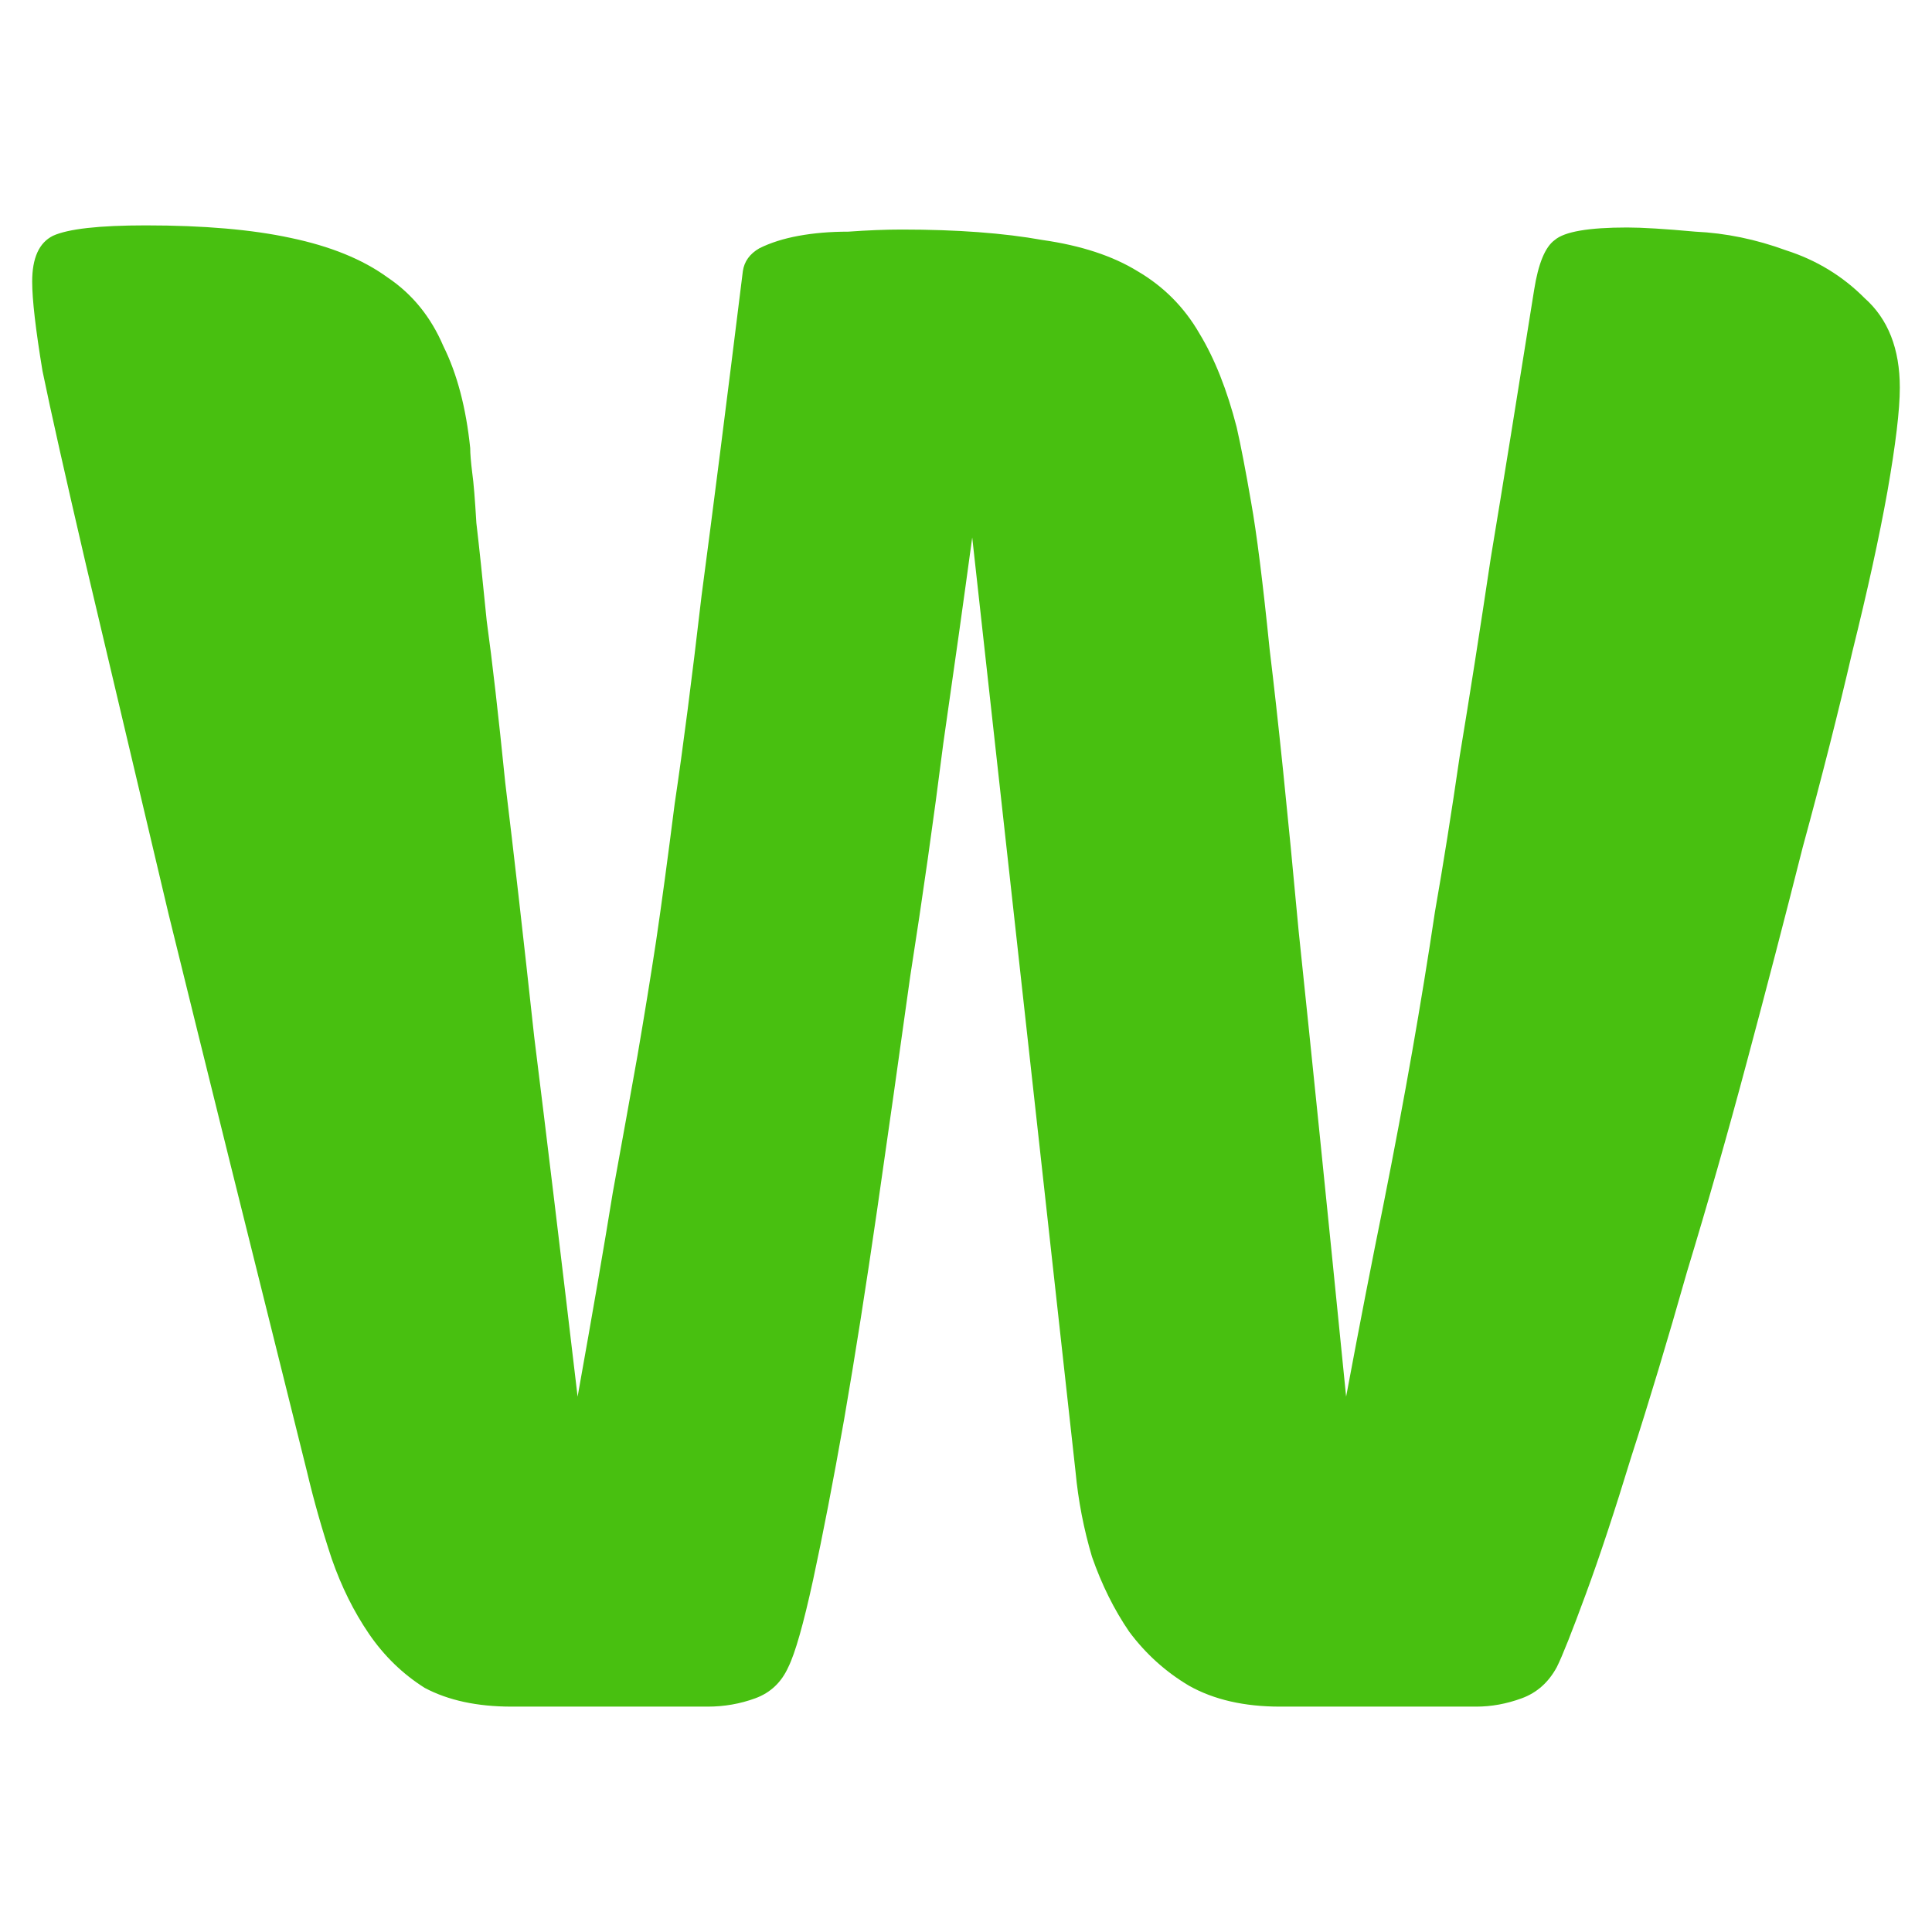 <svg  aria-hidden="true" role="img" width="32" height="32" viewBox="0 0 32 32" fill="none" xmlns="http://www.w3.org/2000/svg">
<path d="M22.296 23.133C22.524 21.915 22.73 20.858 22.912 19.963C23.095 19.044 23.254 18.194 23.391 17.413C23.528 16.632 23.654 15.862 23.767 15.104C23.904 14.323 24.041 13.462 24.178 12.52C24.338 11.555 24.509 10.464 24.691 9.247C24.897 8.006 25.136 6.524 25.41 4.802C25.479 4.365 25.593 4.089 25.752 3.975C25.912 3.837 26.311 3.768 26.95 3.768C27.201 3.768 27.577 3.791 28.079 3.837C28.581 3.86 29.083 3.963 29.585 4.147C30.087 4.308 30.52 4.572 30.885 4.939C31.273 5.284 31.467 5.778 31.467 6.421C31.467 6.789 31.398 7.363 31.261 8.144C31.125 8.902 30.931 9.786 30.68 10.797C30.451 11.785 30.178 12.864 29.858 14.036C29.562 15.208 29.254 16.391 28.934 17.585C28.615 18.78 28.284 19.94 27.942 21.065C27.623 22.191 27.315 23.213 27.018 24.132C26.744 25.028 26.494 25.786 26.265 26.406C26.037 27.026 25.878 27.428 25.786 27.612C25.649 27.865 25.456 28.037 25.205 28.129C24.954 28.221 24.703 28.267 24.452 28.267H21.201C20.608 28.267 20.106 28.152 19.696 27.922C19.308 27.692 18.977 27.394 18.703 27.026C18.452 26.659 18.247 26.245 18.087 25.786C17.95 25.326 17.859 24.855 17.814 24.373L16.103 8.902C15.966 9.913 15.806 11.05 15.624 12.313C15.464 13.577 15.281 14.863 15.076 16.172C14.894 17.482 14.711 18.768 14.529 20.032C14.346 21.295 14.164 22.455 13.981 23.512C13.799 24.545 13.627 25.43 13.468 26.165C13.308 26.9 13.171 27.382 13.057 27.612C12.943 27.865 12.761 28.037 12.51 28.129C12.259 28.221 11.996 28.267 11.723 28.267H8.472C7.902 28.267 7.423 28.163 7.035 27.957C6.67 27.727 6.362 27.428 6.111 27.061C5.86 26.693 5.655 26.28 5.495 25.82C5.335 25.338 5.198 24.855 5.084 24.373C4.149 20.629 3.385 17.551 2.792 15.139C2.221 12.727 1.765 10.797 1.423 9.35C1.081 7.88 0.841 6.812 0.704 6.145C0.59 5.456 0.533 4.962 0.533 4.664C0.533 4.273 0.647 4.021 0.876 3.906C1.126 3.791 1.64 3.733 2.415 3.733C3.373 3.733 4.172 3.802 4.811 3.94C5.472 4.078 6.008 4.296 6.419 4.595C6.829 4.87 7.137 5.25 7.343 5.732C7.571 6.191 7.719 6.754 7.788 7.42C7.788 7.512 7.799 7.65 7.822 7.834C7.845 7.995 7.867 8.27 7.89 8.661C7.936 9.051 7.993 9.591 8.061 10.28C8.153 10.946 8.255 11.842 8.369 12.968C8.506 14.093 8.666 15.495 8.848 17.172C9.054 18.826 9.293 20.812 9.567 23.133C9.818 21.731 10.012 20.606 10.149 19.756C10.308 18.883 10.445 18.125 10.559 17.482C10.673 16.816 10.776 16.184 10.867 15.587C10.959 14.966 11.061 14.208 11.175 13.312C11.312 12.394 11.46 11.245 11.62 9.867C11.803 8.488 12.031 6.697 12.304 4.491C12.327 4.331 12.418 4.204 12.578 4.112C12.761 4.021 12.977 3.952 13.228 3.906C13.479 3.86 13.753 3.837 14.05 3.837C14.369 3.814 14.665 3.802 14.939 3.802C15.852 3.802 16.627 3.86 17.266 3.975C17.905 4.066 18.43 4.239 18.84 4.491C19.273 4.744 19.616 5.089 19.867 5.525C20.118 5.939 20.323 6.455 20.483 7.076C20.551 7.374 20.631 7.788 20.722 8.316C20.813 8.822 20.916 9.637 21.03 10.763C21.167 11.888 21.327 13.439 21.509 15.414C21.714 17.367 21.977 19.94 22.296 23.133Z" fill="#48C010"/>
</svg>
